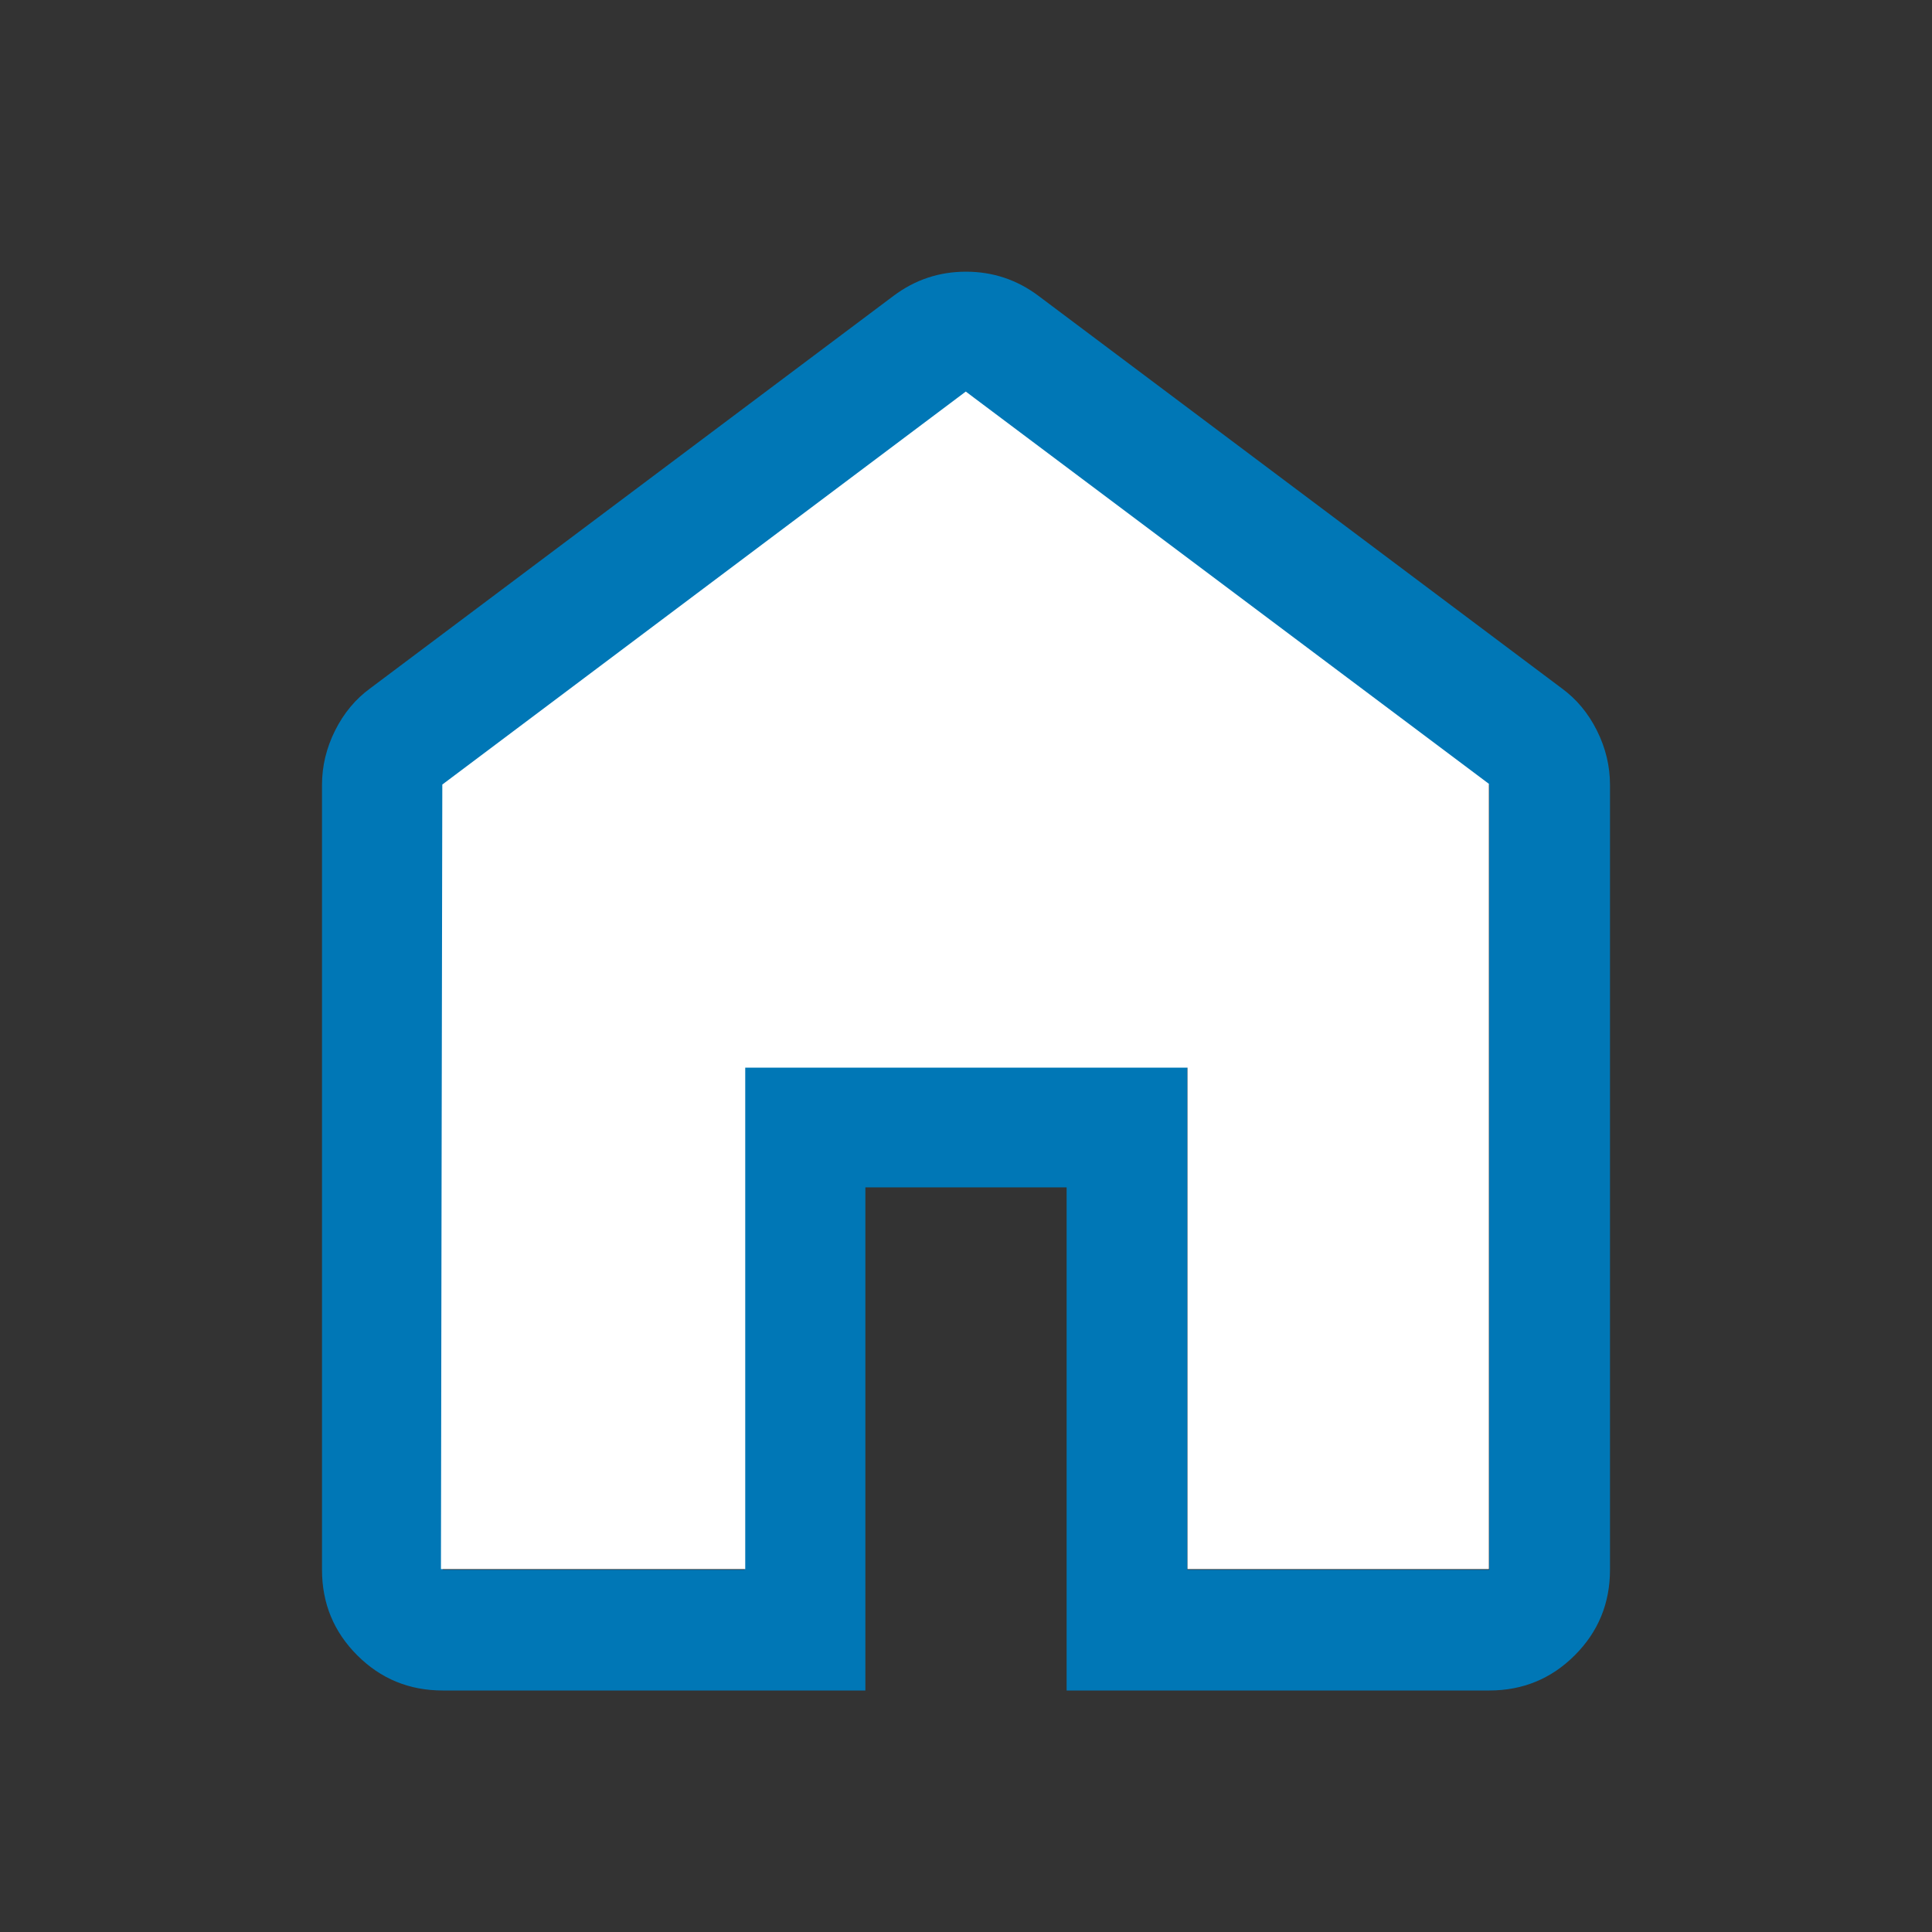 <svg xmlns="http://www.w3.org/2000/svg" height="48" width="48" xmlns:v="https://vecta.io/nano"><rect width="100%" height="100%" fill="#333333" stroke="none"/><path d="M11 39h7.5V26.5h11V39H37V19.5L24 9.75 11 19.5Zm0 3q-1.25 0-2.125-.875T8 39V19.5q0-.7.325-1.35.325-.65.875-1.05l13-9.75q.4-.3.85-.45.45-.15.95-.15.5 0 .95.15.45.15.85.45l13 9.75q.55.4.875 1.05.325.65.325 1.35V39q0 1.25-.875 2.125T37 42H26.5V29.5h-5V42Zm13-17.65Z" fill="#0077b6"/><path d="M10.971 29.238l.018-9.746 6.503-4.882 6.503-4.882.216.163 6.498 4.873 6.282 4.71v9.755 9.755h-3.744-3.744v-6.229-6.229h-5.494-5.494v6.229 6.229h-3.78-3.78z" fill="#fff"/></svg>